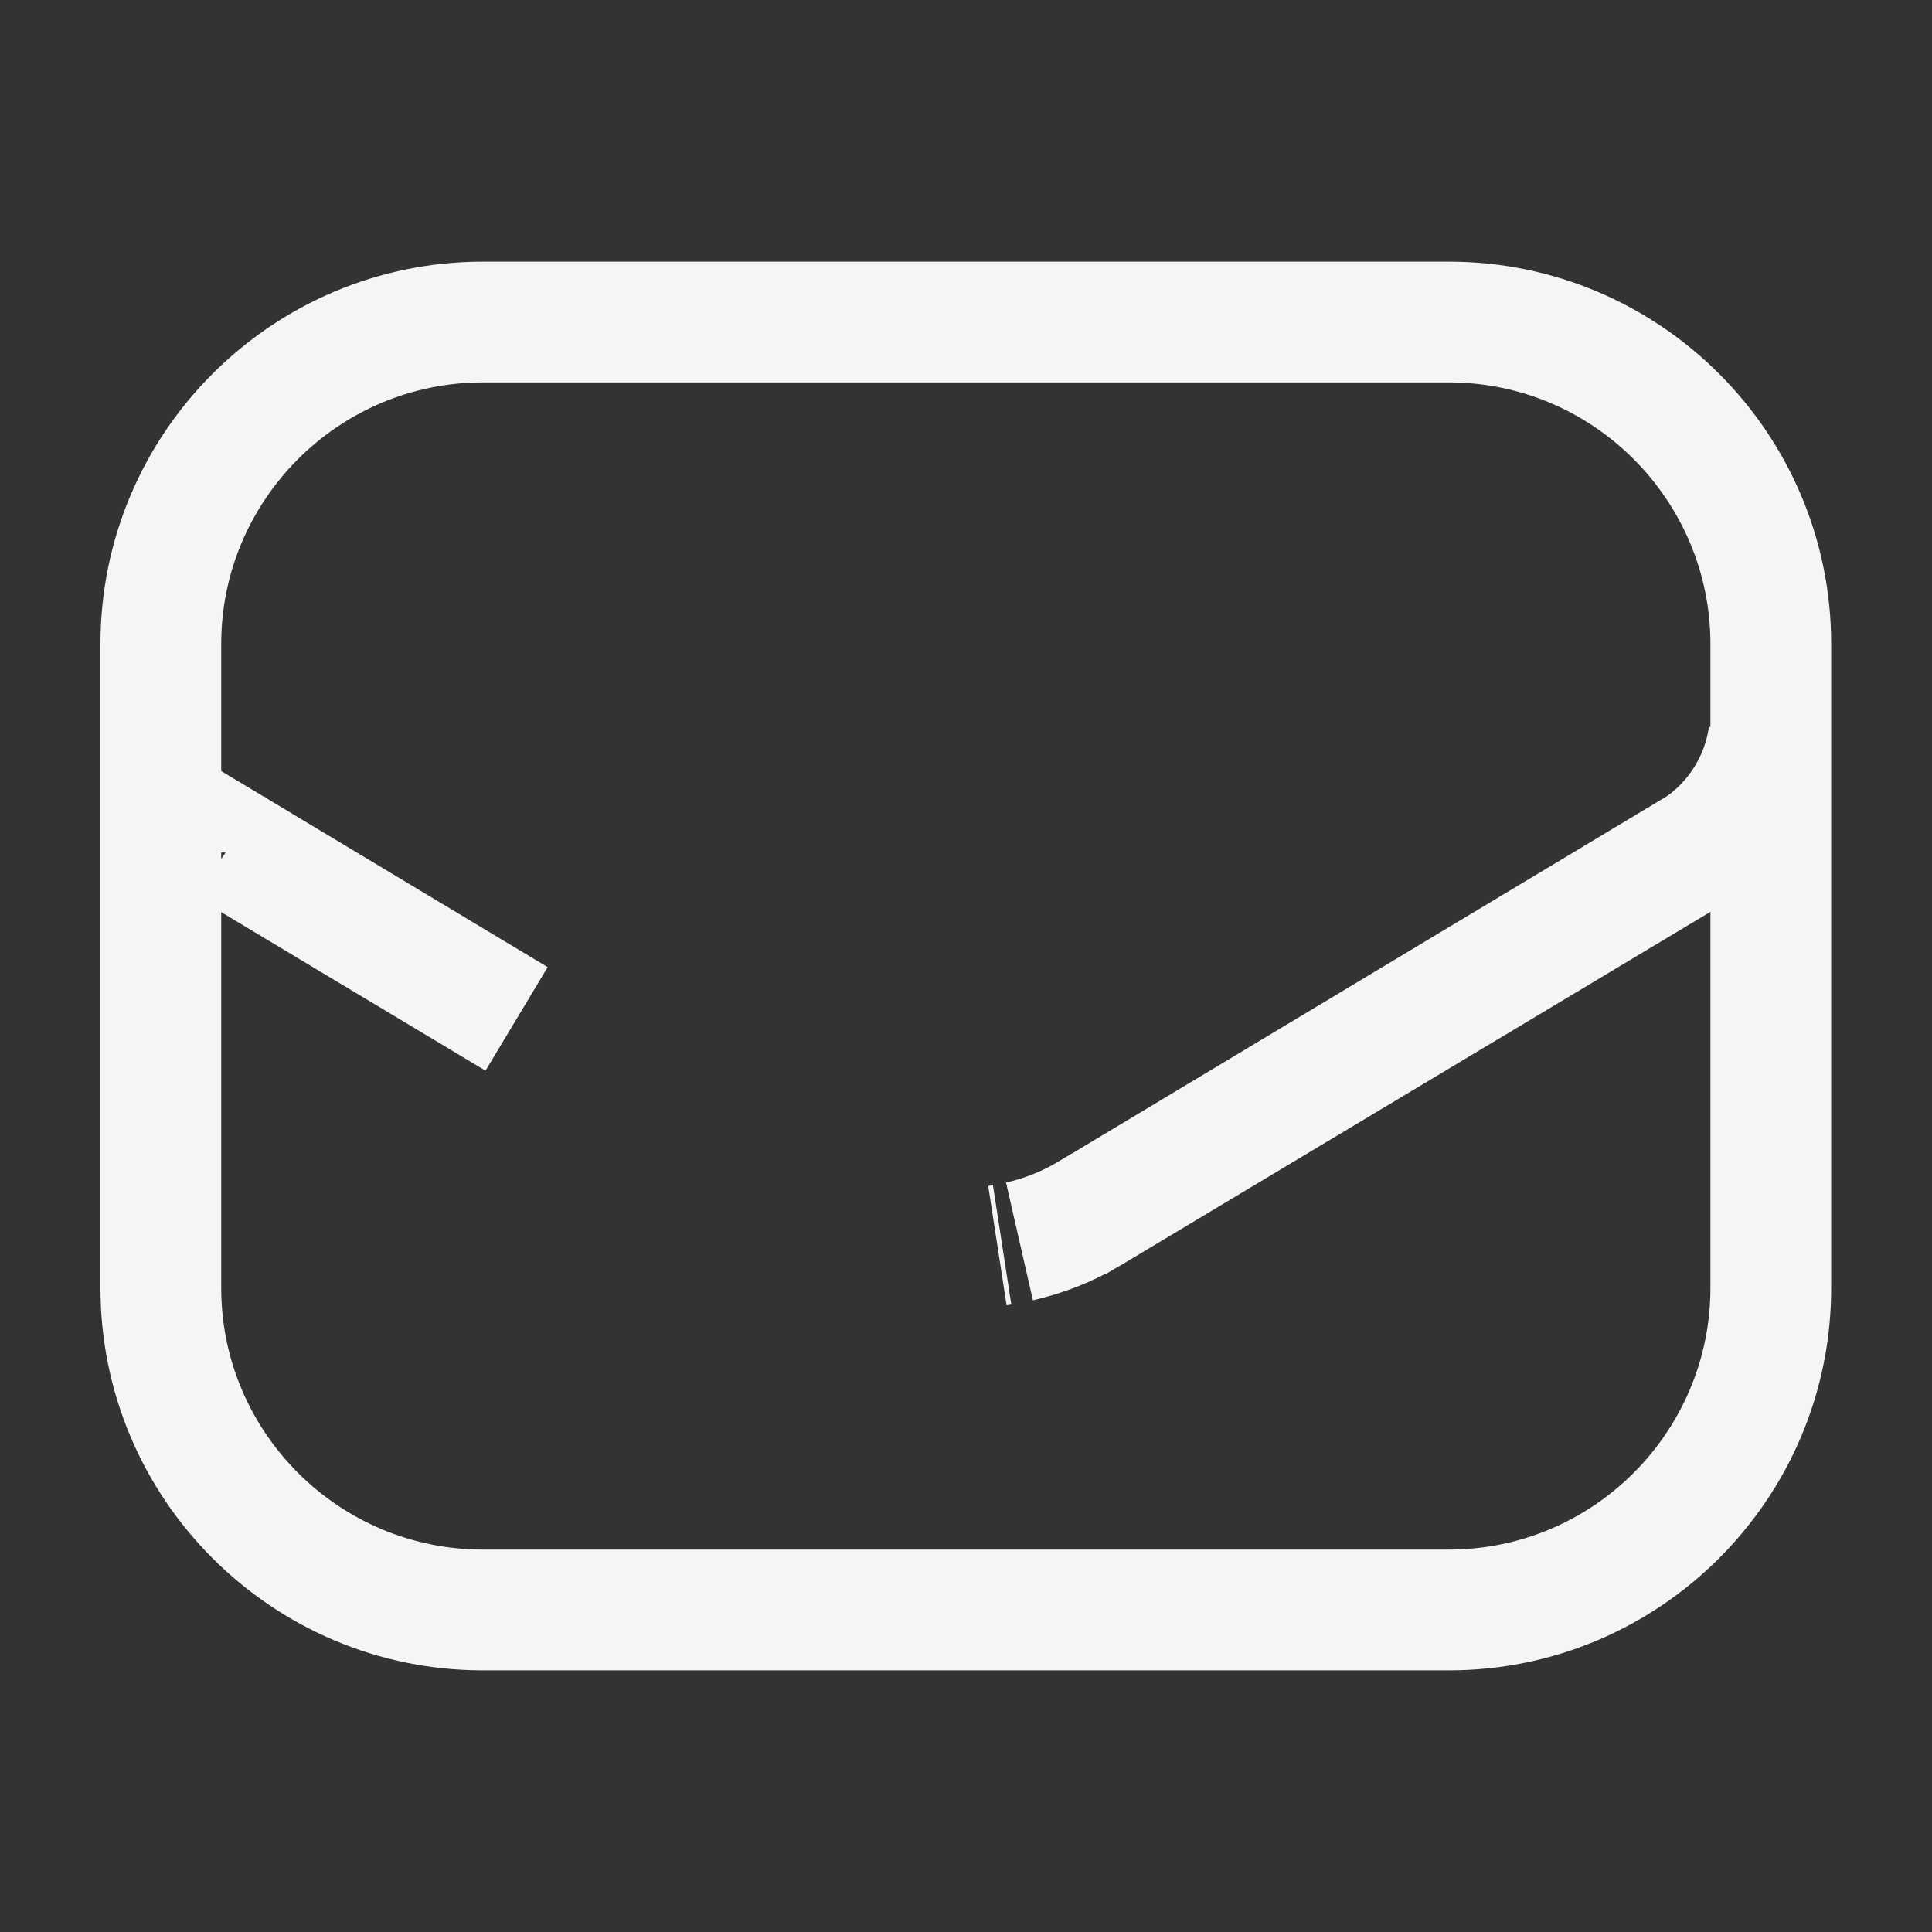 <svg width="16" height="16" viewBox="0 0 16 16" fill="none" xmlns="http://www.w3.org/2000/svg">
<rect x="0" y="0" width="16" height="16" fill="#333333" stroke="none"/>
<path d="M8.299 10.309C8.286 10.311 8.273 10.314 8.26 10.316C8.273 10.314 8.286 10.311 8.299 10.309ZM14.648 6.086C14.596 6.483 14.363 6.845 14.016 7.058L9.024 10.05C8.841 10.159 8.645 10.235 8.443 10.281C8.644 10.235 8.84 10.158 9.022 10.049H9.023L14.008 7.055L14.009 7.057C14.356 6.85 14.594 6.485 14.648 6.086ZM1.982 7.06V7.059L4.278 8.438L1.977 7.058C1.952 7.043 1.93 7.025 1.907 7.009C1.932 7.026 1.956 7.045 1.982 7.06Z" fill="#F5F5F5" stroke="#F5F5F5"/>
<path d="M11.999 13.833H3.999C2.252 13.833 0.832 12.413 0.832 10.667V5.333C0.832 3.587 2.252 2.167 3.999 2.167H11.999C13.745 2.167 15.165 3.587 15.165 5.333V10.667C15.165 12.413 13.745 13.833 11.999 13.833ZM3.999 3.167C2.805 3.167 1.832 4.14 1.832 5.333V10.667C1.832 11.86 2.805 12.833 3.999 12.833H11.999C13.192 12.833 14.165 11.86 14.165 10.667V5.333C14.165 4.14 13.192 3.167 11.999 3.167H3.999Z" fill="#F5F5F5"/>
</svg>
